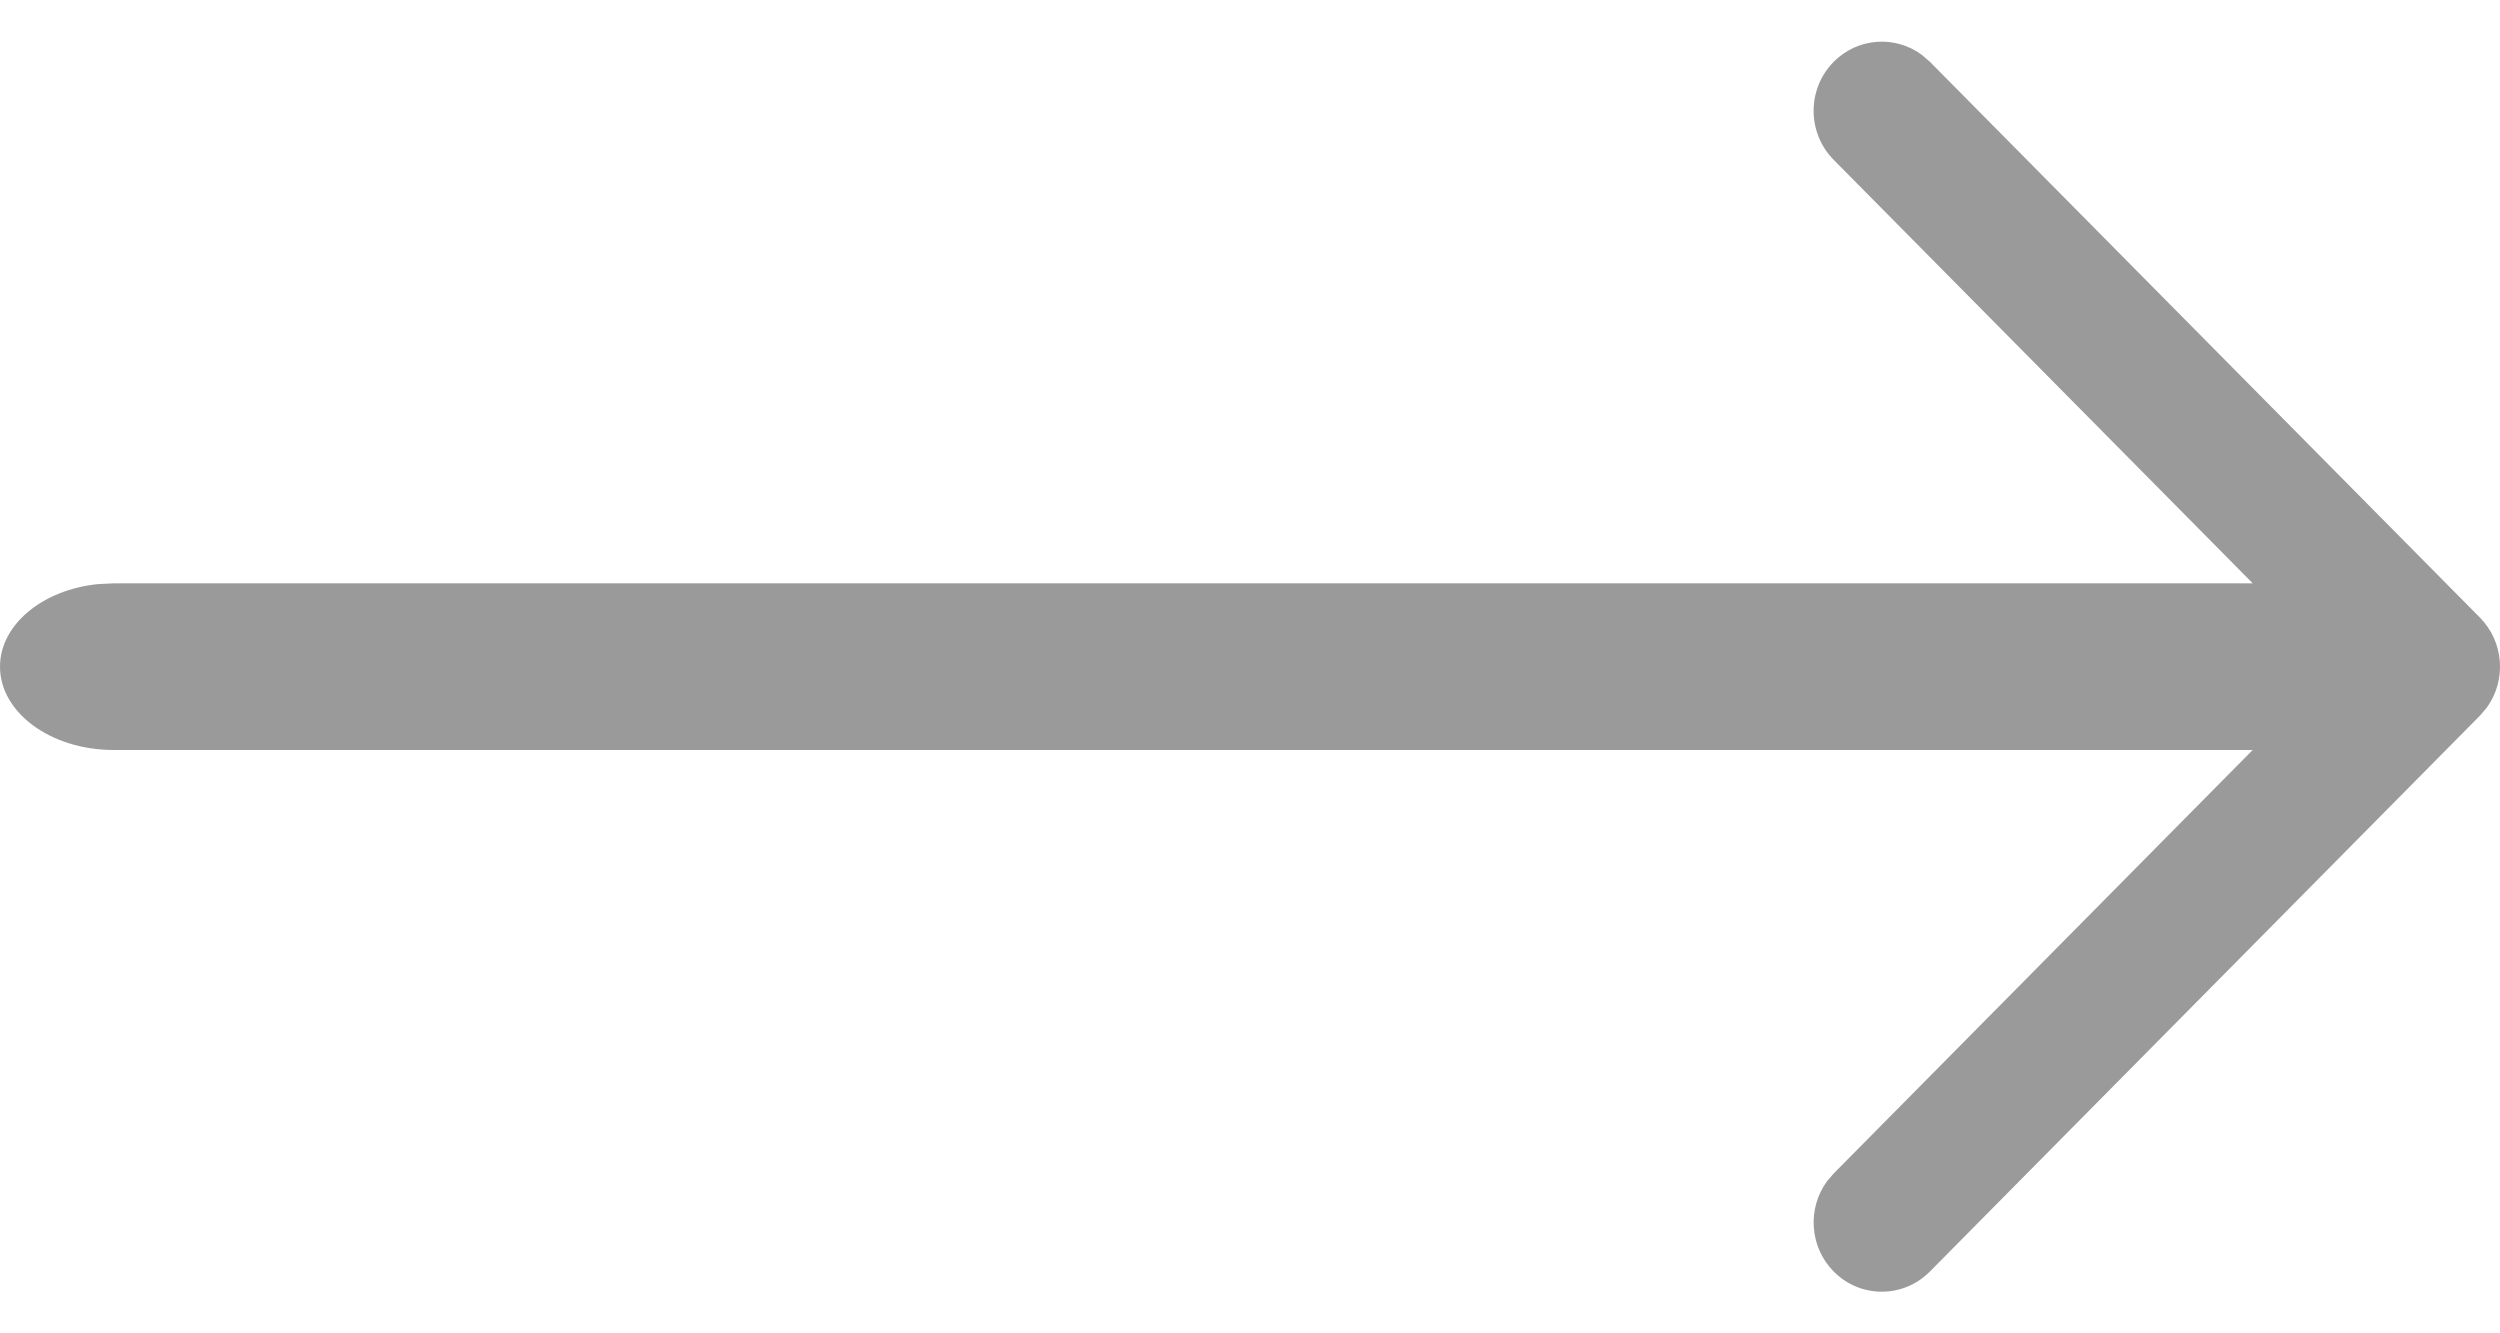 <svg class="icon-arrow-right" width="30" height="16" viewBox="0 0 30 16" fill="rgba(55,55,55,.5)" xmlns="http://www.w3.org/2000/svg">
    <path fill-rule="evenodd" clip-rule="evenodd" d="M1.179 7.009C0.513 7.075 0 7.494 0 8C0 8.552 0.611 9 1.364 9L27.032 9L22.005 14.081L21.925 14.174C21.687 14.499 21.712 14.96 22.002 15.256C22.321 15.581 22.839 15.582 23.159 15.258L29.759 8.588L29.839 8.495C30.078 8.169 30.051 7.706 29.759 7.411L23.159 0.742L23.067 0.662C22.747 0.421 22.292 0.449 22.002 0.744C21.683 1.069 21.684 1.595 22.005 1.919L27.033 7L1.364 7L1.179 7.009Z" />
</svg>